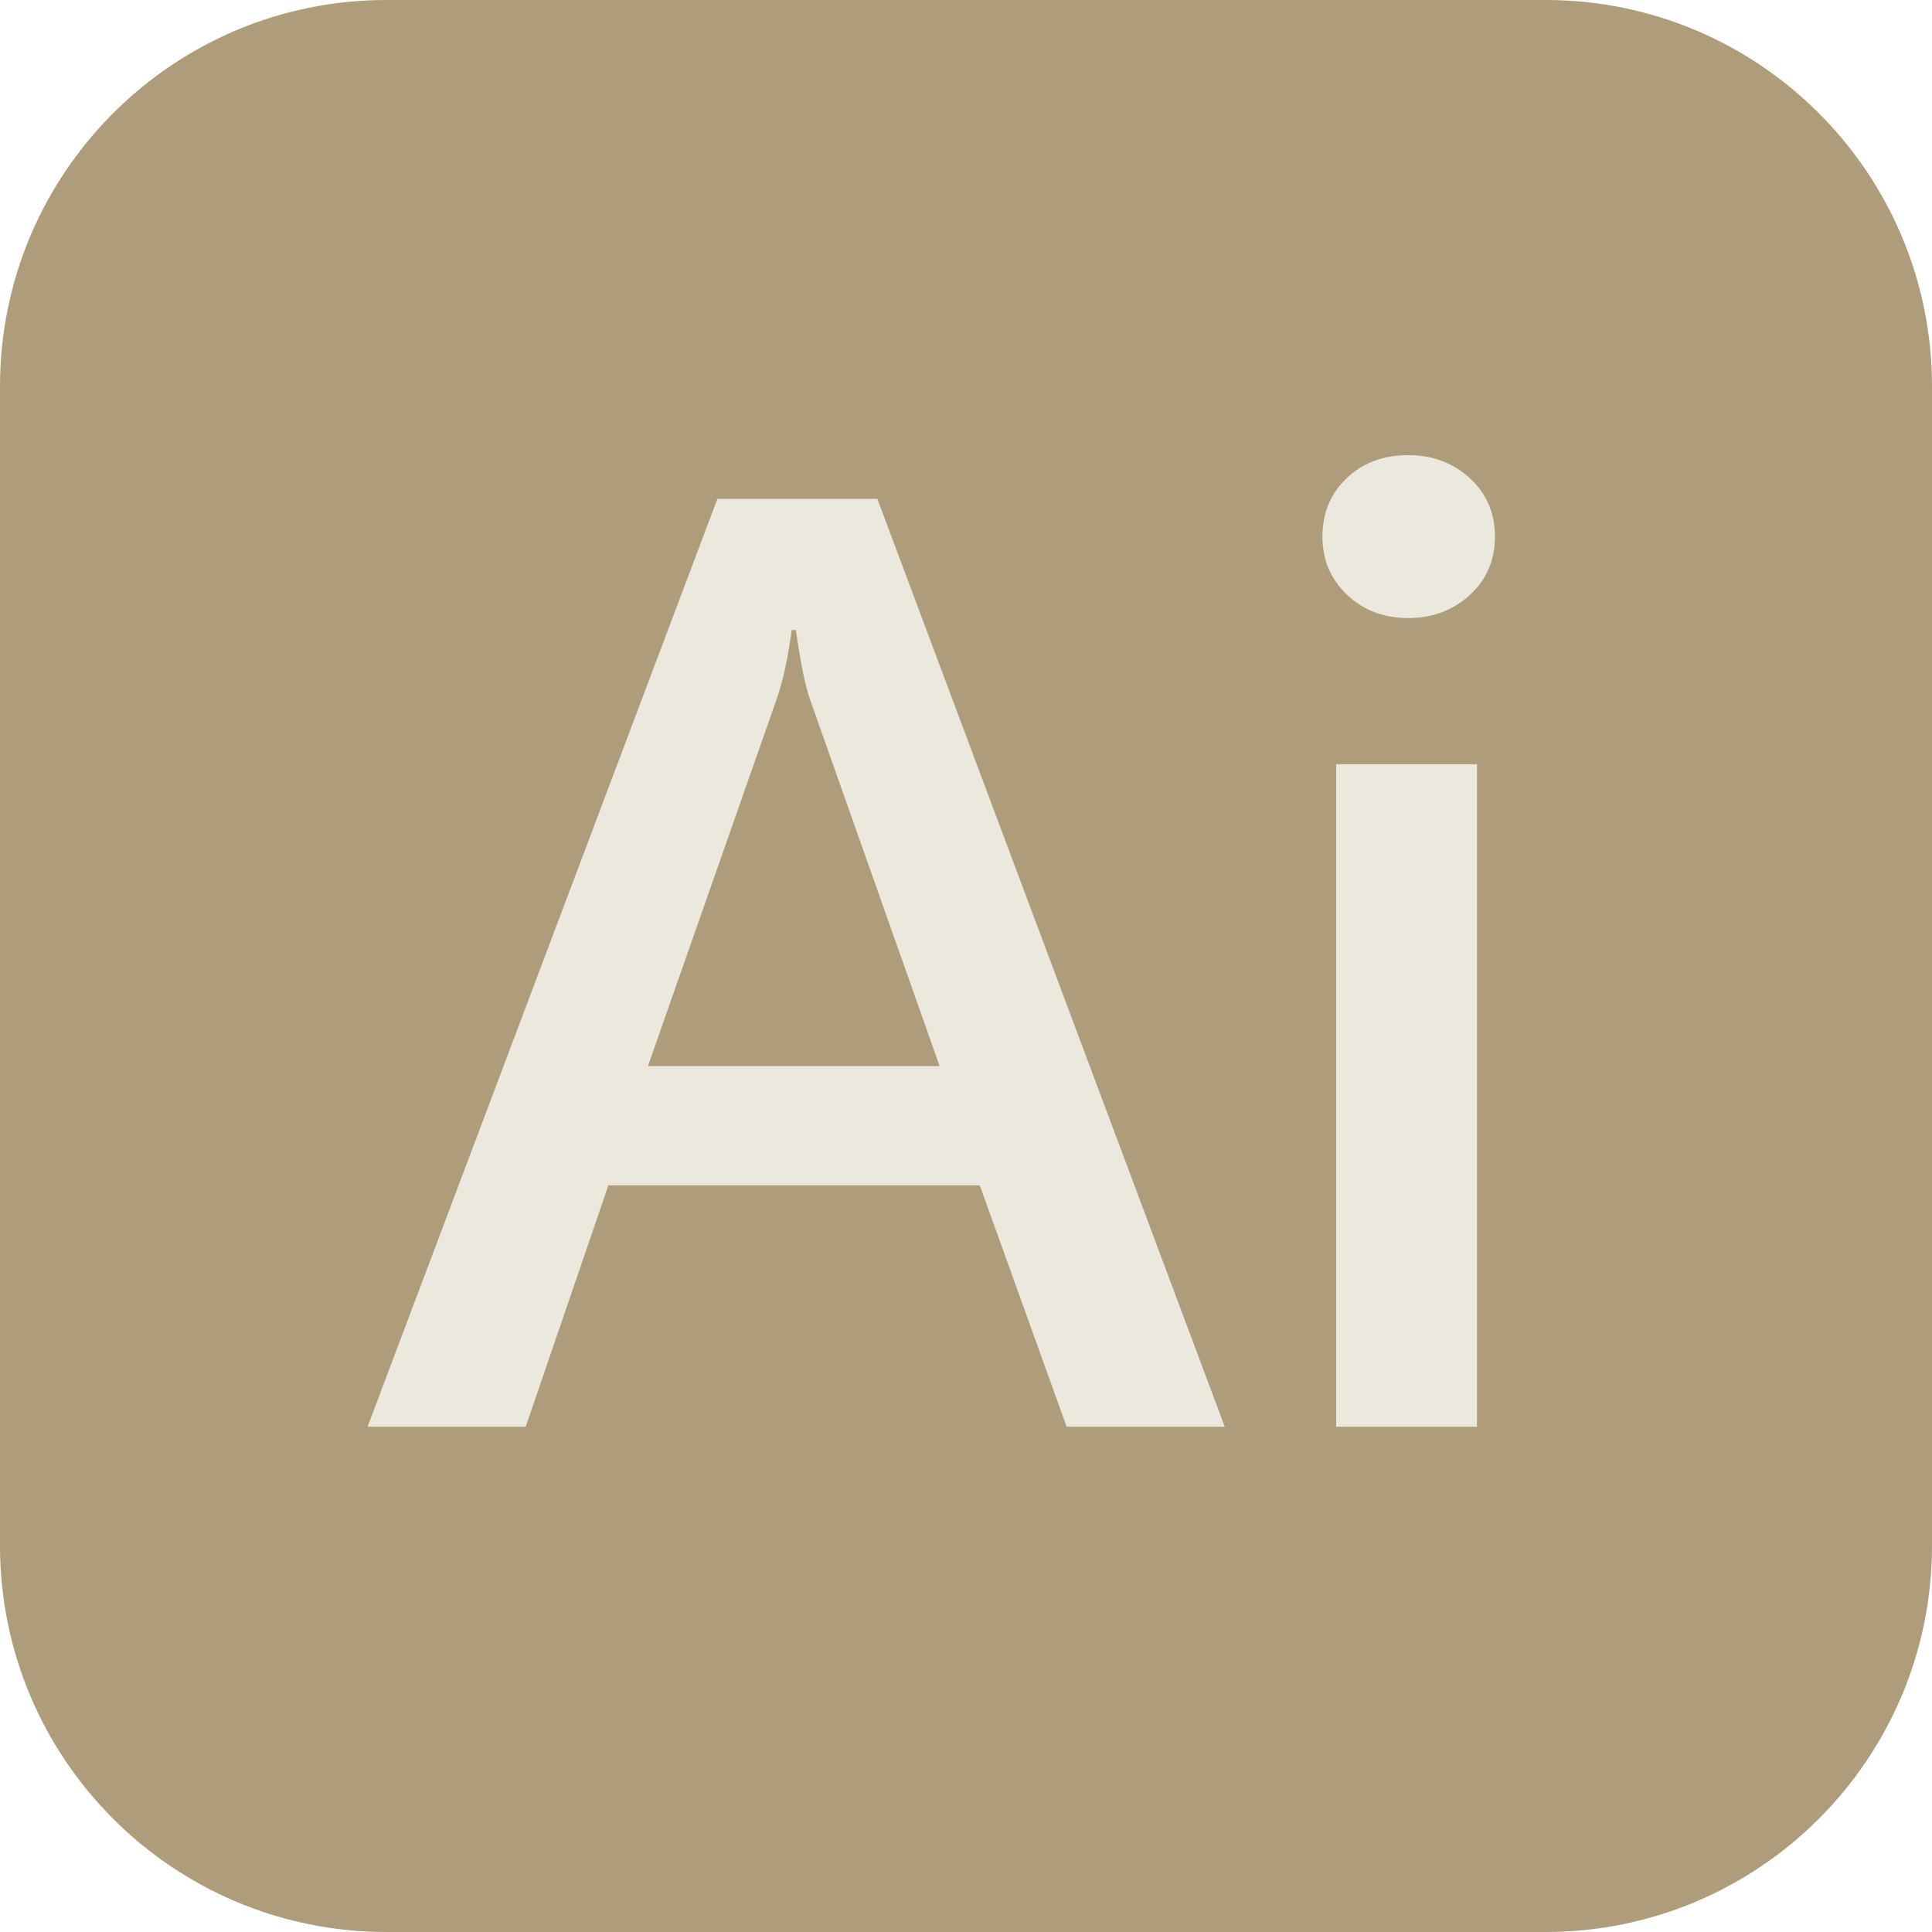 <?xml version="1.0" encoding="utf-8"?>
<!-- Generator: Adobe Illustrator 16.0.0, SVG Export Plug-In . SVG Version: 6.00 Build 0)  -->
<!DOCTYPE svg PUBLIC "-//W3C//DTD SVG 1.1//EN" "http://www.w3.org/Graphics/SVG/1.1/DTD/svg11.dtd">
<svg version="1.1" id="圖層_1" xmlns="http://www.w3.org/2000/svg" xmlns:xlink="http://www.w3.org/1999/xlink" x="0px" y="0px"
	 width="283.466px" height="283.466px" viewBox="0 0 283.466 283.466" enable-background="new 0 0 283.466 283.466"
	 xml:space="preserve">
<path fill="#AF9C7B" d="M283.466,226.772c0,31.311-25.383,56.693-56.693,56.693H56.693C25.383,283.466,0,258.083,0,226.772V56.693
	C0,25.383,25.383,0,56.693,0h170.079c31.311,0,56.693,25.383,56.693,56.693V226.772z"/>
<g>
	<path fill="#EBE9DD" d="M179.702,209.335h-23.203l-12.744-35.42H89.262l-12.129,35.42H53.93l51.328-136.143h23.467L179.702,209.335
		z M137.866,156.425l-18.984-53.702c-0.703-1.934-1.406-5.361-2.109-10.283h-0.615c-0.527,4.043-1.261,7.413-2.197,10.107
		l-18.896,53.877H137.866z"/>
	<path fill="#EBE9DD" d="M194.028,78.729c0-3.457,1.186-6.313,3.559-8.569c2.373-2.255,5.375-3.384,9.01-3.384
		c3.572,0,6.592,1.129,9.053,3.384c2.461,2.256,3.691,5.113,3.691,8.569c0,3.458-1.23,6.314-3.691,8.569
		c-2.461,2.256-5.48,3.384-9.053,3.384c-3.574,0-6.563-1.143-8.965-3.428C195.228,84.969,194.028,82.128,194.028,78.729z
		 M196.05,209.335v-97.208h20.654v97.208H196.05z"/>
</g>
</svg>
